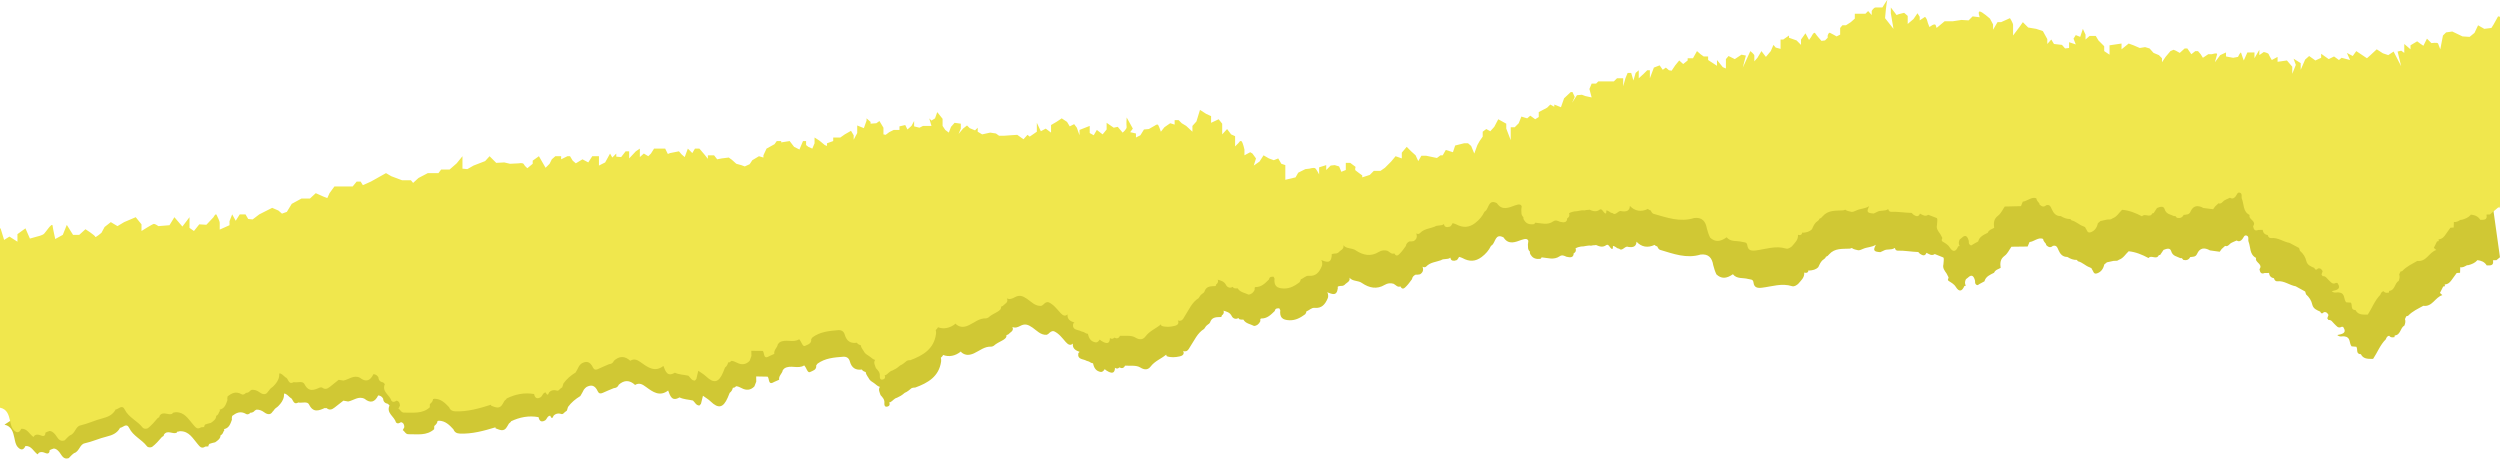 <svg width="272" height="50" viewBox="0 0 272 50" fill="none" xmlns="http://www.w3.org/2000/svg">
<path d="M272 28.013L269.5 10.136L204 18.136L132 20.636L70.3 28.38L22.337 31.872L0.487 46.204C1.279 46.373 1.431 47.03 1.568 47.655C1.646 48.013 1.688 48.373 1.937 48.645C2.236 48.973 2.547 49.022 2.762 48.539C2.762 48.535 2.762 48.532 2.762 48.527C3.425 48.476 3.647 49.13 4.09 49.434C4.142 49.373 4.191 49.311 4.242 49.25C4.477 49.132 4.685 49.184 4.922 49.284C5.235 49.422 5.404 49.294 5.397 48.978C5.551 48.902 5.702 48.838 5.857 48.797C6.069 48.811 6.255 48.946 6.453 49.184C6.705 49.485 6.872 50.049 7.478 49.846C7.662 49.654 7.838 49.456 8.058 49.301C8.628 49.137 8.677 48.348 9.201 48.236C10.04 48.054 10.813 47.687 11.635 47.491C12.224 47.349 12.701 47.138 13.024 46.623C13.024 46.601 13.032 46.579 13.034 46.557C13.379 46.535 13.758 45.952 14.059 46.569C14.482 47.442 15.412 47.802 15.97 48.532C16.094 48.696 16.334 48.713 16.544 48.625C16.953 48.319 17.283 47.929 17.616 47.547C17.677 47.508 17.738 47.469 17.799 47.429C17.814 47.376 17.829 47.322 17.846 47.268C18.24 46.746 18.771 47.268 19.209 47.086C19.24 47.032 19.277 46.988 19.314 46.947C19.365 46.978 19.419 46.971 19.478 46.929C19.532 46.925 19.585 46.92 19.639 46.915C20.574 46.925 20.965 47.679 21.471 48.27C21.704 48.539 21.899 48.887 22.337 48.588C22.45 48.581 22.562 48.574 22.673 48.566C22.68 48.517 22.687 48.468 22.692 48.417C22.748 48.378 22.768 48.339 22.758 48.302C22.974 48.236 23.184 48.157 23.407 48.123C23.693 47.922 23.991 47.731 23.994 47.366C24.167 47.29 24.253 47.14 24.312 46.966L24.304 46.959C24.412 46.878 24.427 46.787 24.373 46.689C24.935 46.577 25.072 46.104 25.236 45.655C25.207 45.518 25.231 45.383 25.261 45.251C25.696 44.93 26.144 44.668 26.787 45.045C26.944 45.138 27.127 45.04 27.272 44.886C27.299 44.891 27.323 44.896 27.35 44.901C27.433 44.881 27.511 44.852 27.585 44.805C27.688 44.687 27.793 44.614 27.898 44.57C28.189 44.555 28.468 44.648 28.754 44.864C29.114 45.133 29.454 45.141 29.652 44.795C29.711 44.744 29.767 44.68 29.821 44.594C29.936 44.406 30.149 44.33 30.29 44.17C30.574 43.879 30.814 43.563 30.887 43.146C30.892 43.038 30.902 42.931 30.909 42.823C31.159 42.808 31.36 43.085 31.575 43.261C31.917 43.357 31.856 44.124 32.453 43.791C32.849 43.876 33.439 43.631 33.62 44.001C34.08 44.942 34.684 44.68 35.352 44.384L35.34 44.406C35.403 44.403 35.464 44.401 35.528 44.398C35.834 44.656 36.113 44.572 36.394 44.347C36.712 44.09 37.037 43.842 37.36 43.592C37.534 43.621 37.708 43.653 37.881 43.683C38.473 43.57 38.999 43.056 39.665 43.389C40.323 43.925 40.8 43.734 41.147 43.021C41.394 43.038 41.568 43.163 41.688 43.377C41.7 43.71 41.896 43.876 42.204 43.938C42.263 43.996 42.322 44.055 42.38 44.114C41.999 44.957 42.913 45.307 43.072 45.944C43.263 46.158 43.447 46.03 43.63 45.932C43.921 46.001 43.985 46.221 43.99 46.479C43.934 46.587 43.877 46.692 43.819 46.8C44.044 46.922 44.11 47.248 44.447 47.243C45.411 47.228 46.414 47.432 47.236 46.697C47.241 46.582 47.243 46.464 47.248 46.349C47.42 46.204 47.581 46.052 47.603 45.81C47.652 45.797 47.699 45.785 47.745 45.773C48.454 45.783 48.9 46.241 49.335 46.714C49.455 47.032 49.692 47.157 50.025 47.172C51.368 47.231 52.635 46.876 53.9 46.493C53.902 46.493 53.907 46.493 53.91 46.491C53.91 46.528 53.907 46.564 53.91 46.599C54.36 46.76 54.825 47.042 55.167 46.425C55.236 46.312 55.304 46.197 55.37 46.084C55.444 46.018 55.519 45.952 55.593 45.886C55.59 45.871 55.583 45.859 55.581 45.846C56.535 45.386 57.533 45.19 58.594 45.386C58.682 45.812 58.898 45.981 59.314 45.736C59.517 45.589 59.544 45.254 59.859 45.227C59.986 45.53 60.111 45.577 60.233 45.224C60.498 44.959 60.806 44.947 61.139 45.057C61.178 45.045 61.219 45.035 61.258 45.023C61.334 44.957 61.41 44.891 61.479 44.82C61.54 44.778 61.601 44.736 61.662 44.692C61.677 44.638 61.696 44.587 61.721 44.535C61.743 44.499 61.75 44.464 61.745 44.433C61.758 44.403 61.77 44.374 61.78 44.342C61.787 44.32 61.794 44.298 61.802 44.273C62.159 43.781 62.621 43.406 63.14 43.09C63.211 42.967 63.282 42.845 63.353 42.72C63.406 42.612 63.458 42.502 63.521 42.399C63.614 42.269 63.717 42.171 63.825 42.097C64.275 41.874 64.701 41.838 65.041 42.583C65.138 42.798 65.314 42.864 65.557 42.752C65.958 42.565 66.369 42.404 66.775 42.232C67.02 42.215 67.21 42.119 67.313 41.882L67.306 41.872C67.905 41.33 68.502 41.328 69.097 41.882C69.566 41.597 69.916 41.828 70.3 42.11C71.022 42.636 71.768 43.195 72.695 42.487C72.915 43.073 73.099 43.724 73.93 43.237C74.393 43.46 74.907 43.465 75.393 43.577C75.618 43.771 75.726 44.119 76.1 44.119C76.154 44.06 76.21 43.999 76.264 43.94C76.338 43.646 76.411 43.352 76.482 43.058C76.766 43.264 77.076 43.443 77.326 43.685C78.16 44.491 78.686 44.381 79.175 43.264C79.246 43.09 79.317 42.916 79.391 42.742C79.579 42.605 79.684 42.413 79.736 42.191C79.787 42.191 79.838 42.183 79.887 42.173C79.958 42.134 80.022 42.085 80.081 42.029C80.081 42.026 80.085 42.021 80.085 42.019C80.298 42.036 80.489 42.119 80.687 42.227C81.181 42.494 81.666 42.475 82.079 42.039C82.145 41.865 82.211 41.691 82.28 41.517C82.28 41.33 82.275 41.144 82.272 40.958C82.688 40.963 83.104 40.973 83.52 40.98C83.738 41.205 83.532 41.992 84.259 41.541C84.43 41.465 84.599 41.392 84.77 41.316C84.694 40.887 85.115 40.647 85.169 40.267C85.228 40.206 85.286 40.144 85.343 40.083C86.006 39.649 86.825 40.191 87.495 39.755C87.5 39.752 87.635 39.924 87.684 40.024C87.789 40.237 87.924 40.586 88.134 40.478C88.403 40.34 88.868 40.257 88.802 39.762C88.848 39.699 88.895 39.632 88.941 39.569C89.775 38.961 90.751 38.89 91.73 38.814C92.117 38.785 92.364 38.961 92.462 39.319C92.662 40.061 93.129 40.294 93.773 40.206C93.8 40.245 93.826 40.282 93.856 40.316C93.922 40.37 93.995 40.414 94.076 40.441C94.115 40.453 94.154 40.465 94.191 40.48C94.201 40.563 94.218 40.644 94.257 40.723C94.33 40.862 94.409 40.997 94.499 41.122C94.585 41.299 94.717 41.446 94.91 41.556C94.957 41.59 95.003 41.624 95.055 41.654C95.282 41.796 95.453 42.029 95.73 42.093C95.529 42.391 95.708 42.69 95.806 42.989C96.023 43.232 96.256 43.462 96.222 43.837C96.202 44.05 96.234 44.305 96.532 44.239C96.806 44.18 96.835 43.987 96.752 43.776C96.796 43.773 96.84 43.766 96.884 43.751C97.132 43.612 97.293 43.347 97.587 43.276C97.726 43.2 97.868 43.129 98.01 43.058C98.159 42.97 98.296 42.857 98.428 42.742C98.712 42.634 98.952 42.416 99.199 42.22C99.314 42.183 99.438 42.161 99.578 42.166C100.96 41.661 102.161 40.975 102.394 39.326C102.403 39.184 102.406 39.044 102.364 38.919C102.46 38.848 102.54 38.762 102.597 38.652C102.604 38.642 102.609 38.63 102.614 38.62C103.245 38.865 103.932 38.736 104.541 38.245C104.568 38.292 104.598 38.334 104.639 38.37C105.07 38.694 105.491 38.657 105.973 38.441C106.584 38.164 107.117 37.672 107.851 37.716C107.944 37.706 108.03 37.677 108.111 37.628C108.392 37.368 108.737 37.219 109.065 37.035C109.309 36.898 109.542 36.736 109.498 36.466C109.566 36.447 109.632 36.42 109.696 36.386C109.904 36.143 110.351 36.023 110.151 35.572C110.449 35.721 110.748 35.594 110.997 35.462C111.518 35.18 111.858 35.312 112.34 35.643C112.793 35.957 113.214 36.464 113.867 36.427C113.948 36.398 114.021 36.361 114.085 36.305C114.251 36.143 114.415 35.974 114.681 36.042C115.232 36.295 115.574 36.782 115.958 37.216C116.235 37.53 116.48 37.618 116.731 37.38C116.658 37.9 117.013 38.13 117.473 38.289C117.416 38.324 117.363 38.365 117.324 38.424C117.196 39.145 117.852 39.034 118.202 39.248C118.302 39.275 118.397 39.304 118.49 39.341C118.622 39.434 118.759 39.512 118.923 39.525C119.019 40.005 119.224 40.394 119.797 40.473C119.995 40.453 120.095 40.311 120.191 40.166C120.315 40.279 120.457 40.367 120.614 40.446C121.064 40.666 121.287 40.534 121.309 40.039C121.304 40.032 121.296 40.024 121.291 40.017C121.294 40.017 121.299 40.015 121.301 40.012C121.468 40.127 121.629 40.132 121.786 39.98C121.786 39.975 121.786 39.973 121.786 39.968C122.057 40.117 122.268 40.066 122.405 39.782C122.972 39.819 123.63 39.711 124.056 39.978C124.577 40.304 124.929 40.218 125.191 39.875C125.643 39.282 126.324 39.042 126.864 38.598C126.867 38.591 126.869 38.584 126.874 38.579C126.894 38.635 126.913 38.691 126.938 38.755C127.402 38.917 127.872 38.88 128.342 38.777C128.709 38.696 128.882 38.513 128.728 38.174C128.767 38.196 128.811 38.211 128.855 38.223C128.944 38.231 129.029 38.221 129.112 38.191C129.306 38.084 129.377 37.888 129.492 37.716C129.949 37.037 130.265 36.239 131.008 35.785C131.065 35.719 131.113 35.65 131.155 35.572C131.216 35.459 131.334 35.376 131.444 35.288C131.52 35.251 131.581 35.2 131.622 35.124C131.666 35.07 131.698 35.008 131.71 34.935C131.96 34.455 132.417 34.516 132.86 34.489C132.921 34.428 132.946 34.366 132.938 34.305C132.968 34.288 132.997 34.268 133.026 34.246C133.151 34.109 133.185 33.962 133.112 33.8C133.464 33.906 133.812 33.979 134.02 34.401C134.135 34.636 134.44 34.788 134.732 34.604C134.776 34.651 134.82 34.697 134.864 34.744C134.998 34.776 135.138 34.781 135.277 34.776C135.28 34.776 135.282 34.776 135.284 34.776C135.519 35.207 136.043 35.254 136.442 35.464C136.767 35.442 136.965 35.249 137.109 34.979C137.131 34.896 137.136 34.815 137.117 34.741C137.127 34.729 137.136 34.719 137.146 34.707C137.158 34.687 137.173 34.67 137.188 34.651C137.853 34.683 138.269 34.249 138.695 33.835C138.753 33.519 138.978 33.548 139.189 33.546C139.189 33.55 139.191 33.555 139.194 33.56C139.225 33.629 139.26 33.69 139.294 33.751C139.211 34.523 139.507 34.82 140.299 34.844C140.97 34.866 141.493 34.565 142.002 34.193C142.063 34.114 142.107 34.028 142.132 33.933C142.134 33.908 142.139 33.889 142.144 33.867C142.455 33.776 142.687 33.453 143.037 33.492C143.805 33.575 144.17 33.105 144.441 32.494C144.48 32.411 144.502 32.323 144.505 32.23C144.505 32.093 144.495 31.96 144.424 31.838C144.409 31.818 144.39 31.806 144.375 31.791C144.375 31.791 144.375 31.791 144.377 31.791C144.874 31.953 145.439 32.316 145.557 31.343C145.549 31.299 145.542 31.257 145.535 31.213C145.569 31.188 145.603 31.166 145.635 31.142C145.772 31.115 145.911 31.1 146.058 31.1C146.144 31.081 146.222 31.044 146.29 30.995C146.489 30.745 146.934 30.652 146.829 30.213C147.164 30.642 147.78 30.492 148.177 30.791C148.972 31.33 149.791 31.514 150.674 30.985C150.968 30.808 151.291 30.774 151.623 30.875C151.863 31 152.059 31.299 152.362 31.161C152.604 31.617 152.842 31.308 153.03 31.12C153.253 30.897 153.426 30.627 153.622 30.377C153.669 30.105 153.83 29.975 154.023 29.88C154.177 29.899 154.339 29.88 154.5 29.843C154.826 29.642 154.902 29.36 154.769 29.012C154.906 29.103 155.07 29.101 155.168 29C155.611 28.532 156.227 28.512 156.773 28.314C157.074 28.093 157.507 28.282 157.798 28.032C157.83 28.29 157.991 28.395 158.27 28.366C158.285 28.356 158.297 28.346 158.312 28.338C158.551 28.358 158.637 28.13 158.747 27.949C158.882 27.986 159.016 28.017 159.136 28.086C159.85 28.478 160.513 28.478 161.201 27.964C161.644 27.633 161.976 27.248 162.214 26.763C162.219 26.753 162.219 26.743 162.223 26.733C162.255 26.738 162.289 26.721 162.324 26.677C162.727 26.361 162.666 25.329 163.606 25.842C163.606 25.844 163.601 25.846 163.598 25.849C164.141 26.684 164.902 26.327 165.536 26.101C165.991 25.94 166.206 25.969 166.284 26.214C166.231 26.471 166.223 26.731 166.253 26.998C166.275 27.152 166.341 27.285 166.463 27.383C166.46 27.385 166.456 27.39 166.453 27.393C166.434 27.53 166.48 27.645 166.561 27.75C166.803 28.145 167.177 28.204 167.591 28.162C167.662 28.125 167.706 28.069 167.725 27.998C168.386 28.054 169.056 28.321 169.69 27.883C169.954 27.699 170.191 27.826 170.428 27.934C170.854 28.037 171.214 28.044 171.214 27.559C171.221 27.559 171.231 27.559 171.238 27.557C171.309 27.51 171.37 27.451 171.417 27.38C171.451 27.302 171.463 27.219 171.453 27.133C171.449 27.096 171.431 27.059 171.414 27.025C171.6 26.912 171.801 26.858 172.009 26.822C172.371 26.841 172.735 26.665 173.097 26.731C173.178 26.724 173.256 26.712 173.335 26.687C173.44 26.689 173.545 26.677 173.65 26.658C174.005 26.805 174.36 26.961 174.763 26.667C174.876 26.584 174.993 26.653 175.064 26.753C175.492 27.361 175.478 27.025 175.492 26.753C175.686 26.782 175.823 26.917 175.979 27.01C176.043 27.037 176.109 27.055 176.177 27.064C176.503 27.395 176.811 26.699 177.136 26.861C177.645 26.942 178.032 26.861 178.051 26.295C178.587 26.876 179.279 26.998 180.016 26.645C180.038 26.667 180.06 26.689 180.084 26.712C180.157 26.758 180.236 26.792 180.319 26.817C180.321 26.831 180.324 26.846 180.329 26.861C180.397 26.998 180.48 27.145 180.625 27.187C182.063 27.613 183.489 28.167 185.033 27.694C185.897 27.599 186.278 28.071 186.4 28.853C186.489 29.196 186.591 29.534 186.748 29.855C187.279 30.345 187.822 30.34 188.541 29.836C188.967 30.38 189.649 30.191 190.205 30.353C190.461 30.426 190.735 30.35 190.782 30.745C190.848 31.296 191.215 31.362 191.704 31.303C192.788 31.174 193.857 30.782 194.972 31.134C195.21 31.208 195.435 31.051 195.628 30.899C195.934 30.529 196.347 30.215 196.301 29.657C196.558 29.728 196.734 29.672 196.77 29.395C196.792 29.409 196.817 29.419 196.839 29.436C197.208 29.412 197.563 29.346 197.835 29.059C197.984 28.753 198.094 28.429 198.41 28.223C198.515 28.155 198.627 28.062 198.652 27.944C198.72 27.915 198.786 27.88 198.85 27.839C198.913 27.785 198.972 27.726 199.024 27.657C199.635 26.981 200.46 27.091 201.242 27.052C201.323 27.04 201.399 27.018 201.475 26.983C201.475 26.983 201.477 26.983 201.48 26.983C201.675 27.14 201.932 27.167 202.174 27.231C202.365 27.238 202.527 27.148 202.695 27.079C203.136 26.876 203.657 26.91 204.073 26.638C204.075 26.64 204.078 26.643 204.083 26.645C204.083 26.645 204.083 26.645 204.085 26.648C203.765 27.256 203.87 27.388 204.582 27.434C204.704 27.375 204.824 27.317 204.946 27.265C205.308 27.05 205.778 27.241 206.13 26.986C206.145 26.991 206.157 26.993 206.172 26.998C206.196 27.165 206.319 27.273 206.468 27.27C207.221 27.251 207.962 27.398 208.711 27.42C208.716 27.427 208.718 27.432 208.723 27.439C208.775 27.498 208.828 27.554 208.885 27.606C209.164 27.792 209.433 27.919 209.604 27.505C209.888 27.645 210.159 27.878 210.502 27.64C210.8 27.76 211.099 27.878 211.397 27.998C211.463 28.013 211.475 28.089 211.485 28.169C211.485 28.231 211.485 28.292 211.478 28.356C211.473 28.49 211.461 28.628 211.444 28.762C211.333 29.172 211.581 29.458 211.788 29.757C211.855 29.902 211.925 30.041 212.001 30.171C211.999 30.247 211.982 30.321 211.93 30.385C211.945 30.434 211.957 30.48 211.967 30.532C212.261 30.733 212.586 30.882 212.787 31.208C213.149 31.796 213.467 31.713 213.724 31.117C213.775 31.11 213.829 31.1 213.88 31.085C213.75 30.848 213.772 30.613 213.895 30.377C213.963 30.326 214.029 30.272 214.098 30.218C214.546 29.782 214.744 30.056 214.873 30.497C214.912 30.632 214.851 30.796 214.954 30.914C215.059 31.036 215.186 31.076 215.311 30.929C215.509 30.821 215.708 30.715 215.908 30.608C216.052 30.069 216.525 29.895 216.955 29.676C217.087 29.358 217.408 29.292 217.667 29.147C217.608 28.64 217.603 28.194 218.105 27.829C218.423 27.599 218.602 27.18 218.844 26.844C219.431 26.836 220.018 26.829 220.605 26.822C220.674 26.66 220.745 26.496 220.813 26.334C221.307 26.288 221.767 25.78 222.281 25.989C222.295 26.057 222.318 26.128 222.347 26.197C222.413 26.312 222.499 26.415 222.584 26.513C222.618 26.555 222.631 26.604 222.616 26.655C222.836 26.868 223.066 27.008 223.35 26.753C223.744 26.645 223.834 26.91 223.957 27.199C224.135 27.613 224.399 27.961 224.923 27.954L224.95 27.968C225.268 28.169 225.598 28.29 225.95 28.277C225.994 28.326 226.043 28.378 226.092 28.429C226.569 28.54 226.899 28.929 227.352 29.083C227.418 29.115 227.484 29.147 227.55 29.177C227.565 29.211 227.58 29.243 227.594 29.277C227.753 29.461 227.763 29.865 228.132 29.75C228.595 29.608 228.844 29.24 228.945 28.775C229.04 28.696 229.135 28.618 229.231 28.54C229.478 28.488 229.727 28.434 229.975 28.38C230.168 28.373 230.373 28.417 230.537 28.265C231.019 28.103 231.251 27.655 231.599 27.336C232.374 27.417 233.079 27.709 233.757 28.076C234.053 27.694 234.623 28.312 234.874 27.768C234.926 27.76 234.977 27.75 235.029 27.731C235.151 27.549 235.271 27.371 235.393 27.189C235.704 27.072 236.105 26.91 236.225 27.326C236.386 27.875 236.844 27.892 237.216 28.084C237.269 28.091 237.326 28.091 237.38 28.084C237.438 28.15 237.495 28.214 237.553 28.28C237.869 28.348 238.133 28.287 238.29 27.971C238.571 27.924 238.877 27.991 239.041 27.621C239.339 26.947 239.85 26.905 240.442 27.243C240.797 27.292 241.149 27.341 241.504 27.39C241.575 27.292 241.644 27.194 241.714 27.096C241.839 26.981 241.966 26.868 242.091 26.753C242.426 26.89 242.568 26.491 242.823 26.4C242.876 26.373 242.93 26.349 242.984 26.322C243.106 26.27 243.229 26.216 243.351 26.165C243.605 26.327 243.789 26.229 243.965 26.02C244.105 25.856 244.166 25.501 244.474 25.648C244.721 25.766 244.56 26.091 244.643 26.297C244.885 26.898 244.728 27.692 245.465 28.062C245.286 28.561 246.257 28.713 245.832 29.287C245.888 29.608 245.986 29.87 246.397 29.701C246.556 29.701 246.712 29.701 246.869 29.698C246.906 30.022 247.082 30.215 247.405 30.269C247.463 30.463 247.551 30.622 247.794 30.6C248.525 30.529 249.095 31.032 249.773 31.149C250.115 31.338 250.46 31.529 250.803 31.718C250.834 31.82 250.864 31.921 250.896 32.024C251.24 32.33 251.483 32.698 251.58 33.154C251.693 33.602 252.075 33.742 252.437 33.903C252.535 34.146 252.672 34.144 252.838 33.965C253.097 33.911 253.234 34.063 253.339 34.266C253.295 34.389 253.254 34.511 253.21 34.633C253.251 34.695 253.295 34.756 253.337 34.817C253.667 34.773 253.772 35.057 253.966 35.227C254.188 35.423 254.372 35.788 254.778 35.552C254.829 35.565 254.883 35.57 254.934 35.567C255.394 36.263 254.81 36.346 254.298 36.452C254.607 36.743 254.893 36.52 255.137 36.616C255.773 36.704 255.57 37.358 255.854 37.684C256.025 37.699 256.197 37.711 256.368 37.726C256.559 37.981 256.28 38.525 256.865 38.539C257.109 39.029 257.562 39.044 258.019 39.049C258.078 39.039 258.137 39.037 258.195 39.044C258.667 38.343 258.959 37.523 259.575 36.917C259.651 36.738 259.712 36.545 259.959 36.538C260.101 36.753 260.311 36.704 260.514 36.684C260.527 36.623 260.539 36.559 260.549 36.498C261.207 36.442 261.131 35.665 261.601 35.42C261.686 35.19 261.75 34.959 261.662 34.714C261.708 34.614 261.752 34.514 261.799 34.413C261.865 34.396 261.931 34.376 261.999 34.359C262.464 33.862 263.078 33.595 263.656 33.271C264.641 33.413 264.945 32.333 265.728 32.11C265.64 32.031 265.551 31.953 265.466 31.872C265.583 31.639 265.701 31.409 265.818 31.176C265.882 31.164 265.948 31.151 266.011 31.139C266.002 31.076 265.992 31.012 265.984 30.948C266.378 30.933 266.601 30.671 266.799 30.377C266.963 30.152 267.124 29.926 267.288 29.701C267.411 29.694 267.533 29.686 267.655 29.679C267.663 29.476 267.67 29.272 267.675 29.069C267.951 29.14 268.174 28.98 268.404 28.858C268.455 28.858 268.507 28.858 268.558 28.848C268.925 28.75 269.27 28.615 269.529 28.321C269.529 28.314 269.529 28.309 269.529 28.302C269.935 28.351 270.31 28.471 270.552 28.875C270.936 28.88 271.361 28.939 271.232 28.317C271.359 28.314 271.486 28.312 271.613 28.307C271.741 28.201 271.868 28.096 271.995 27.988L272 28.013Z" fill="#D0C834"/>
<path d="M272 1.823V22.345C271.993 22.423 271.985 22.504 271.978 22.585C271.919 22.58 271.861 22.575 271.804 22.568C271.506 22.823 271.207 23.078 270.909 23.332L270.527 23.347C270.664 23.967 270.236 23.913 269.852 23.913C269.605 23.511 269.231 23.396 268.822 23.35V23.372C268.565 23.668 268.223 23.808 267.858 23.908C267.807 23.918 267.756 23.921 267.704 23.921C267.477 24.046 267.257 24.21 266.98 24.141C266.975 24.344 266.97 24.548 266.965 24.751C266.843 24.761 266.721 24.768 266.601 24.778C266.439 25.004 266.28 25.232 266.119 25.459C266.021 25.606 265.918 25.748 265.789 25.854C265.659 25.959 265.507 26.03 265.312 26.04C265.322 26.104 265.331 26.168 265.341 26.229C265.275 26.244 265.211 26.256 265.148 26.268C265.033 26.501 264.918 26.733 264.803 26.966C264.891 27.045 264.979 27.123 265.067 27.202C264.287 27.432 263.998 28.517 263.01 28.385C262.437 28.718 261.823 28.99 261.366 29.493C261.3 29.512 261.234 29.532 261.168 29.552C261.124 29.652 261.077 29.752 261.033 29.853C261.124 30.096 261.062 30.328 260.982 30.559C260.517 30.808 260.6 31.583 259.942 31.649C259.932 31.71 259.92 31.774 259.91 31.835C259.707 31.857 259.497 31.909 259.352 31.696C259.108 31.708 259.049 31.901 258.973 32.083C258.364 32.695 258.083 33.519 257.618 34.224C257.559 34.219 257.501 34.222 257.442 34.232C257.214 34.232 256.984 34.229 256.784 34.168C256.581 34.104 256.405 33.982 256.28 33.737C255.698 33.727 255.969 33.181 255.776 32.928L255.262 32.891C254.974 32.568 255.169 31.914 254.533 31.833C254.286 31.742 254.002 31.968 253.692 31.678C254.201 31.566 254.785 31.477 254.315 30.787C254.264 30.789 254.21 30.784 254.159 30.774C253.758 31.012 253.567 30.649 253.344 30.456C253.149 30.287 253.039 30.007 252.711 30.054C252.667 29.992 252.623 29.934 252.581 29.872C252.623 29.75 252.664 29.625 252.703 29.503C252.596 29.302 252.459 29.15 252.199 29.208C252.124 29.292 252.053 29.338 251.989 29.338C251.918 29.338 251.852 29.279 251.798 29.15C251.434 28.995 251.05 28.86 250.932 28.412C250.829 27.956 250.585 27.591 250.235 27.29C250.203 27.187 250.171 27.086 250.14 26.983C249.795 26.8 249.45 26.613 249.105 26.427C248.425 26.317 247.847 25.822 247.118 25.903H247.069C246.864 25.903 246.783 25.753 246.725 25.575C246.402 25.523 246.223 25.332 246.181 25.009C246.025 25.011 245.866 25.013 245.709 25.016H245.707C245.298 25.19 245.198 24.928 245.139 24.609C245.526 24.077 244.738 23.916 244.738 23.506C244.738 23.47 244.743 23.43 244.758 23.389C244.016 23.026 244.166 22.232 243.916 21.634C243.831 21.428 243.99 21.103 243.74 20.985C243.429 20.84 243.373 21.198 243.236 21.365C243.121 21.504 243.001 21.593 242.862 21.593C242.788 21.593 242.71 21.568 242.622 21.514C242.5 21.568 242.38 21.625 242.258 21.678C242.204 21.705 242.15 21.732 242.096 21.759C241.844 21.855 241.707 22.254 241.37 22.119C241.247 22.237 241.122 22.352 240.998 22.467C240.929 22.568 240.858 22.666 240.79 22.764C240.435 22.72 240.08 22.676 239.728 22.629C239.131 22.298 238.62 22.345 238.329 23.024C238.17 23.394 237.864 23.332 237.583 23.381C237.428 23.698 237.167 23.764 236.851 23.698L236.675 23.506C236.621 23.514 236.567 23.514 236.511 23.506C236.137 23.318 235.679 23.308 235.513 22.762C235.386 22.347 234.987 22.512 234.679 22.634C234.559 22.815 234.439 22.997 234.322 23.178C234.27 23.198 234.221 23.21 234.168 23.217C233.923 23.764 233.343 23.151 233.052 23.538C232.712 23.357 232.365 23.195 232.005 23.07C231.645 22.945 231.274 22.857 230.887 22.823H230.885C230.713 22.985 230.571 23.176 230.412 23.35C230.253 23.524 230.075 23.678 229.835 23.761C229.674 23.918 229.468 23.874 229.272 23.884C229.025 23.94 228.778 23.997 228.531 24.05C228.436 24.131 228.34 24.21 228.247 24.291C228.15 24.759 227.905 25.128 227.445 25.276C227.076 25.393 227.063 24.991 226.902 24.808C226.885 24.773 226.87 24.741 226.855 24.707C226.789 24.678 226.723 24.648 226.655 24.616C226.202 24.465 225.867 24.082 225.388 23.977C225.336 23.925 225.29 23.874 225.243 23.825C225.224 23.825 225.204 23.827 225.185 23.827C224.854 23.827 224.544 23.712 224.24 23.526L224.213 23.514C223.69 23.528 223.421 23.183 223.237 22.771C223.11 22.482 223.017 22.22 222.626 22.33C222.344 22.587 222.112 22.45 221.889 22.239C221.904 22.188 221.889 22.139 221.858 22.097C221.77 21.999 221.684 21.899 221.615 21.784C221.586 21.715 221.564 21.644 221.547 21.576C221.464 21.544 221.381 21.529 221.3 21.529C220.881 21.529 220.497 21.894 220.082 21.938C220.016 22.102 219.947 22.267 219.879 22.428C219.291 22.443 218.704 22.458 218.117 22.472C217.88 22.811 217.706 23.232 217.391 23.465C216.892 23.835 216.904 24.283 216.967 24.788C216.708 24.937 216.39 25.009 216.263 25.327C216.048 25.44 215.825 25.538 215.637 25.68C215.448 25.82 215.294 25.998 215.226 26.27C215.03 26.378 214.832 26.488 214.634 26.599C214.511 26.746 214.384 26.707 214.276 26.587C214.174 26.469 214.232 26.305 214.193 26.17C214.059 25.729 213.856 25.457 213.413 25.9C213.347 25.954 213.281 26.006 213.212 26.06C213.095 26.295 213.075 26.53 213.207 26.768C213.156 26.782 213.105 26.795 213.053 26.802C212.801 27.4 212.483 27.486 212.116 26.903C211.913 26.579 211.585 26.432 211.289 26.236C211.28 26.187 211.267 26.138 211.253 26.089C211.304 26.025 211.319 25.952 211.321 25.876C211.243 25.746 211.17 25.609 211.101 25.464C210.891 25.168 210.639 24.886 210.746 24.474C210.761 24.34 210.773 24.205 210.776 24.067C210.783 24.006 210.783 23.945 210.781 23.884C210.768 23.803 210.756 23.727 210.69 23.712C210.389 23.597 210.091 23.482 209.79 23.367C209.45 23.607 209.178 23.379 208.892 23.242C208.809 23.445 208.701 23.521 208.579 23.521C208.457 23.521 208.315 23.443 208.173 23.35C208.114 23.298 208.06 23.244 208.009 23.185C208.004 23.18 207.999 23.173 207.997 23.166C207.246 23.151 206.504 23.014 205.751 23.043C205.602 23.048 205.477 22.943 205.453 22.776C205.438 22.771 205.423 22.766 205.411 22.762C205.061 23.019 204.589 22.835 204.229 23.055C204.107 23.107 203.987 23.171 203.867 23.23C203.153 23.19 203.048 23.058 203.361 22.448C203.361 22.448 203.354 22.441 203.351 22.436C202.938 22.715 202.417 22.686 201.979 22.894C201.81 22.965 201.651 23.058 201.46 23.053C201.218 22.994 200.961 22.967 200.763 22.815H200.758C200.685 22.852 200.609 22.877 200.528 22.889C199.745 22.936 198.921 22.835 198.317 23.519C198.265 23.587 198.209 23.646 198.143 23.702C198.082 23.744 198.016 23.778 197.947 23.808C197.925 23.925 197.813 24.021 197.71 24.09C197.397 24.3 197.289 24.624 197.145 24.933C196.876 25.222 196.523 25.293 196.154 25.322C196.132 25.305 196.108 25.295 196.083 25.28C196.051 25.557 195.875 25.616 195.618 25.548C195.672 26.106 195.264 26.425 194.96 26.8C194.769 26.954 194.544 27.113 194.307 27.04C193.189 26.702 192.122 27.108 191.041 27.248C190.552 27.312 190.185 27.251 190.112 26.702C190.06 26.305 189.786 26.386 189.529 26.314C188.972 26.16 188.292 26.356 187.859 25.817C187.144 26.332 186.601 26.344 186.065 25.859C185.906 25.54 185.799 25.204 185.706 24.861C185.574 24.082 185.187 23.614 184.326 23.72C182.787 24.21 181.354 23.671 179.91 23.264C179.766 23.222 179.683 23.075 179.612 22.94C179.607 22.926 179.605 22.911 179.6 22.896C179.517 22.874 179.438 22.84 179.365 22.793C179.34 22.774 179.318 22.752 179.296 22.73C178.562 23.092 177.87 22.977 177.33 22.401C177.315 22.967 176.931 23.053 176.419 22.977C176.094 22.82 175.793 23.521 175.465 23.193C175.397 23.185 175.331 23.168 175.267 23.141C175.108 23.048 174.969 22.916 174.776 22.889C174.763 23.161 174.78 23.497 174.347 22.894C174.274 22.793 174.157 22.727 174.044 22.811C173.645 23.112 173.288 22.96 172.931 22.815C172.828 22.837 172.723 22.85 172.615 22.847C172.54 22.872 172.461 22.886 172.381 22.894C172.019 22.832 171.656 23.014 171.294 22.999C171.086 23.038 170.886 23.095 170.702 23.21C170.72 23.244 170.737 23.279 170.742 23.315C170.751 23.404 170.742 23.484 170.707 23.565C170.663 23.639 170.602 23.698 170.531 23.744C170.524 23.747 170.516 23.747 170.507 23.747C170.512 24.232 170.154 24.227 169.726 24.131C169.487 24.026 169.249 23.901 168.988 24.087C168.359 24.533 167.686 24.273 167.023 24.227C167.004 24.298 166.96 24.354 166.891 24.393C166.475 24.44 166.101 24.384 165.856 23.994C165.773 23.889 165.727 23.771 165.744 23.636C165.746 23.631 165.749 23.629 165.753 23.627C165.629 23.529 165.563 23.396 165.538 23.242C165.506 22.977 165.511 22.715 165.563 22.458C165.479 22.213 165.267 22.186 164.812 22.355C164.183 22.585 163.425 22.95 162.874 22.122C162.874 22.119 162.879 22.119 162.881 22.115C161.935 21.615 162.008 22.646 161.609 22.967C161.575 23.011 161.543 23.029 161.509 23.024C161.509 23.034 161.504 23.043 161.502 23.053C161.267 23.538 160.939 23.928 160.501 24.264C159.821 24.788 159.156 24.793 158.437 24.411C158.314 24.344 158.18 24.315 158.045 24.281C157.935 24.465 157.854 24.692 157.615 24.675C157.6 24.685 157.59 24.695 157.573 24.705C157.297 24.739 157.133 24.634 157.098 24.376C156.812 24.629 156.374 24.445 156.078 24.67C155.533 24.874 154.916 24.901 154.481 25.374C154.383 25.477 154.219 25.479 154.082 25.391C154.219 25.739 154.146 26.018 153.823 26.224C153.661 26.263 153.5 26.283 153.346 26.265C153.155 26.363 152.993 26.496 152.952 26.768C152.759 27.02 152.587 27.292 152.37 27.518C152.181 27.709 151.949 28.017 151.702 27.567C151.401 27.706 151.2 27.412 150.961 27.287C150.628 27.192 150.305 27.231 150.014 27.41C149.138 27.949 148.316 27.775 147.514 27.246C147.112 26.949 146.496 27.106 146.158 26.682C146.266 27.121 145.823 27.219 145.628 27.469C145.559 27.52 145.481 27.557 145.395 27.576C145.248 27.579 145.109 27.596 144.974 27.623C144.94 27.648 144.906 27.672 144.872 27.697C144.881 27.738 144.889 27.782 144.896 27.824C144.791 28.799 144.223 28.444 143.724 28.287C143.741 28.304 143.759 28.317 143.773 28.334C143.847 28.456 143.859 28.588 143.859 28.726C143.859 28.819 143.837 28.907 143.8 28.99C143.536 29.605 143.174 30.081 142.406 30.005C142.056 29.971 141.828 30.296 141.518 30.39C141.518 30.414 141.51 30.434 141.508 30.456C141.483 30.554 141.442 30.639 141.381 30.718C140.877 31.095 140.356 31.404 139.685 31.389C138.893 31.372 138.592 31.081 138.668 30.306C138.631 30.247 138.597 30.184 138.565 30.117C138.563 30.113 138.56 30.108 138.56 30.103C138.35 30.108 138.122 30.083 138.068 30.399C137.645 30.818 137.234 31.257 136.571 31.232C136.557 31.25 136.542 31.267 136.53 31.289C136.52 31.299 136.51 31.311 136.5 31.321C136.52 31.397 136.517 31.477 136.495 31.561C136.356 31.833 136.158 32.029 135.835 32.053C135.431 31.85 134.91 31.808 134.668 31.379H134.661C134.521 31.387 134.384 31.382 134.247 31.352L134.115 31.213C133.824 31.401 133.518 31.252 133.401 31.019C133.188 30.6 132.841 30.532 132.486 30.429C132.562 30.59 132.527 30.74 132.405 30.877C132.378 30.899 132.349 30.919 132.32 30.938C132.327 31 132.302 31.061 132.244 31.122C131.801 31.154 131.343 31.098 131.099 31.58C131.089 31.654 131.057 31.715 131.013 31.771C130.972 31.845 130.913 31.899 130.837 31.936C130.727 32.024 130.61 32.11 130.551 32.222C130.509 32.301 130.46 32.369 130.406 32.438C129.668 32.899 129.362 33.7 128.912 34.384C128.799 34.558 128.731 34.754 128.537 34.864C128.454 34.893 128.369 34.906 128.281 34.901C128.237 34.891 128.193 34.874 128.153 34.854C128.31 35.19 128.141 35.376 127.774 35.462C127.307 35.57 126.837 35.611 126.37 35.454C126.346 35.391 126.324 35.334 126.306 35.278C126.302 35.285 126.299 35.293 126.297 35.3C125.761 35.751 125.083 35.998 124.638 36.596C124.379 36.942 124.029 37.035 123.503 36.714C123.077 36.452 122.422 36.564 121.852 36.535C121.717 36.822 121.509 36.876 121.235 36.729V36.741C121.081 36.895 120.917 36.89 120.751 36.778C120.751 36.778 120.743 36.782 120.741 36.785C120.746 36.792 120.753 36.8 120.758 36.807C120.741 37.302 120.521 37.437 120.068 37.221C119.909 37.145 119.767 37.057 119.643 36.947C119.547 37.094 119.449 37.236 119.251 37.258C118.676 37.187 118.466 36.8 118.366 36.319C118.202 36.307 118.065 36.231 117.933 36.141C117.837 36.104 117.742 36.074 117.642 36.05C117.289 35.842 116.636 35.959 116.756 35.236C116.795 35.178 116.846 35.133 116.903 35.099C116.443 34.947 116.083 34.722 116.152 34.2C115.902 34.442 115.658 34.357 115.376 34.045C114.987 33.617 114.64 33.134 114.087 32.886C113.82 32.82 113.659 32.992 113.493 33.156C113.429 33.212 113.356 33.252 113.277 33.279C112.622 33.325 112.196 32.823 111.741 32.514C111.257 32.188 110.914 32.058 110.395 32.347C110.151 32.485 109.852 32.614 109.552 32.467C109.759 32.918 109.312 33.043 109.109 33.288C109.045 33.323 108.979 33.35 108.913 33.369C108.957 33.636 108.73 33.803 108.485 33.943C108.16 34.129 107.815 34.283 107.538 34.545C107.457 34.597 107.372 34.626 107.279 34.638C106.545 34.604 106.017 35.102 105.407 35.386C104.93 35.609 104.507 35.648 104.074 35.33C104.033 35.295 104.001 35.251 103.976 35.207C103.372 35.704 102.685 35.842 102.051 35.604C102.046 35.616 102.041 35.626 102.034 35.638C101.98 35.746 101.902 35.834 101.806 35.905C101.85 36.03 101.848 36.17 101.841 36.312C101.628 37.964 100.434 38.662 99.059 39.184C98.92 39.181 98.795 39.203 98.68 39.243C98.435 39.439 98.201 39.662 97.917 39.772C97.785 39.89 97.65 40.005 97.501 40.095C97.362 40.166 97.22 40.24 97.08 40.316C96.789 40.389 96.63 40.657 96.385 40.801C96.341 40.816 96.297 40.823 96.253 40.826C96.339 41.036 96.312 41.23 96.04 41.291C95.744 41.36 95.708 41.107 95.725 40.894C95.754 40.519 95.519 40.291 95.299 40.051C95.196 39.755 95.015 39.458 95.211 39.157C94.935 39.096 94.761 38.863 94.531 38.726C94.48 38.696 94.433 38.662 94.387 38.628C94.194 38.522 94.059 38.378 93.971 38.201C93.88 38.076 93.8 37.942 93.724 37.804C93.685 37.726 93.665 37.645 93.655 37.562C93.616 37.55 93.579 37.535 93.54 37.525C93.457 37.496 93.384 37.454 93.318 37.4C93.286 37.366 93.259 37.329 93.232 37.29C92.591 37.385 92.121 37.16 91.911 36.417C91.811 36.06 91.561 35.886 91.172 35.922C90.196 36.008 89.22 36.092 88.393 36.709C88.349 36.773 88.303 36.839 88.256 36.903C88.327 37.4 87.865 37.486 87.596 37.628C87.388 37.736 87.248 37.39 87.141 37.179C87.089 37.077 86.955 36.91 86.95 36.91C86.284 37.353 85.46 36.822 84.802 37.263C84.743 37.324 84.687 37.388 84.631 37.449C84.582 37.829 84.163 38.074 84.244 38.5C84.075 38.579 83.904 38.655 83.735 38.731C83.576 38.831 83.461 38.873 83.378 38.873C83.08 38.873 83.16 38.356 82.989 38.179C82.573 38.179 82.157 38.172 81.742 38.167V38.172C81.746 38.358 81.751 38.544 81.756 38.731C81.69 38.905 81.627 39.078 81.563 39.252C81.154 39.694 80.67 39.721 80.174 39.458C79.973 39.355 79.782 39.275 79.569 39.26C79.569 39.262 79.569 39.267 79.564 39.27C79.506 39.328 79.442 39.375 79.371 39.417C79.322 39.426 79.271 39.434 79.219 39.436C79.171 39.662 79.068 39.853 78.882 39.992C78.811 40.166 78.742 40.343 78.671 40.517C78.197 41.637 77.671 41.754 76.827 40.958C76.575 40.72 76.262 40.544 75.976 40.34H75.973C75.905 40.637 75.836 40.931 75.765 41.227C75.711 41.286 75.658 41.348 75.604 41.409C75.23 41.411 75.119 41.066 74.892 40.875C74.403 40.767 73.889 40.767 73.424 40.549C72.597 41.046 72.406 40.397 72.179 39.814C71.259 40.532 70.506 39.983 69.779 39.463C69.39 39.186 69.04 38.961 68.571 39.25C68.275 38.98 67.979 38.846 67.683 38.846C67.387 38.846 67.081 38.985 66.78 39.262L66.787 39.27C66.687 39.507 66.496 39.605 66.254 39.627C65.848 39.804 65.439 39.971 65.041 40.162C64.801 40.277 64.622 40.211 64.522 39.997C64.175 39.257 63.749 39.297 63.301 39.527C63.194 39.6 63.093 39.699 63 39.831C62.939 39.934 62.888 40.044 62.836 40.152C62.766 40.277 62.697 40.399 62.629 40.524C62.112 40.845 61.655 41.225 61.303 41.722C61.295 41.745 61.288 41.767 61.283 41.791C61.273 41.823 61.261 41.852 61.249 41.882C61.254 41.914 61.249 41.948 61.224 41.985C61.2 42.036 61.18 42.088 61.166 42.142C61.104 42.186 61.046 42.227 60.984 42.271C60.916 42.342 60.843 42.411 60.767 42.477C60.728 42.489 60.686 42.499 60.647 42.511C60.314 42.404 60.004 42.421 59.744 42.688C59.688 42.859 59.627 42.938 59.568 42.938C59.502 42.938 59.436 42.85 59.37 42.695C59.054 42.727 59.032 43.063 58.832 43.212C58.418 43.462 58.201 43.296 58.108 42.869C57.044 42.688 56.048 42.894 55.099 43.367C55.099 43.379 55.108 43.391 55.111 43.406C55.038 43.472 54.962 43.541 54.888 43.607C54.822 43.722 54.756 43.837 54.69 43.95C54.355 44.57 53.885 44.295 53.433 44.139C53.433 44.102 53.433 44.065 53.433 44.028C53.428 44.031 53.425 44.031 53.423 44.033C52.163 44.43 50.898 44.8 49.555 44.756C49.223 44.744 48.983 44.624 48.861 44.305C48.42 43.84 47.97 43.386 47.261 43.384C47.212 43.399 47.165 43.411 47.116 43.423C47.099 43.668 46.938 43.82 46.769 43.967C46.767 44.082 46.764 44.2 46.762 44.315C45.947 45.06 44.944 44.869 43.98 44.893C43.64 44.903 43.572 44.577 43.346 44.457C43.4 44.349 43.457 44.242 43.513 44.134C43.503 43.876 43.437 43.658 43.146 43.592C43.036 43.653 42.926 43.722 42.813 43.722C42.74 43.722 42.664 43.693 42.588 43.609C42.419 42.975 41.502 42.634 41.874 41.786C41.813 41.73 41.754 41.671 41.695 41.612C41.385 41.553 41.189 41.392 41.172 41.056C41.052 40.845 40.876 40.723 40.629 40.708C40.289 41.426 39.814 41.622 39.149 41.093C38.478 40.769 37.96 41.286 37.37 41.406C37.196 41.379 37.023 41.35 36.847 41.323C36.529 41.578 36.206 41.828 35.89 42.09C35.614 42.318 35.335 42.406 35.026 42.151C34.963 42.156 34.902 42.159 34.838 42.161L34.85 42.139C34.188 42.443 33.586 42.712 33.116 41.776C32.93 41.409 32.343 41.661 31.944 41.578C31.35 41.919 31.404 41.152 31.061 41.058C30.841 40.885 30.638 40.61 30.388 40.627C30.383 40.735 30.374 40.843 30.371 40.953C30.303 41.367 30.065 41.688 29.784 41.982C29.645 42.142 29.432 42.222 29.319 42.411C29.268 42.497 29.212 42.56 29.155 42.612C28.96 42.962 28.62 42.958 28.258 42.693C27.969 42.48 27.69 42.392 27.396 42.409C27.291 42.455 27.189 42.529 27.086 42.646C27.015 42.693 26.936 42.725 26.853 42.744C26.824 42.742 26.799 42.737 26.775 42.732C26.631 42.889 26.45 42.987 26.291 42.896C25.642 42.524 25.2 42.793 24.767 43.119C24.737 43.254 24.715 43.386 24.747 43.523C24.588 43.974 24.456 44.45 23.893 44.57C23.947 44.668 23.935 44.756 23.827 44.837L23.835 44.844C23.778 45.018 23.695 45.17 23.521 45.249C23.521 45.611 23.225 45.807 22.944 46.011C22.721 46.047 22.511 46.131 22.296 46.197C22.306 46.236 22.286 46.275 22.232 46.315C22.227 46.366 22.22 46.415 22.213 46.464C22.1 46.471 21.99 46.481 21.878 46.489C21.442 46.795 21.244 46.449 21.007 46.182C20.493 45.599 20.094 44.849 19.16 44.849C19.106 44.856 19.05 44.861 18.996 44.866C18.939 44.91 18.886 44.918 18.834 44.886C18.798 44.925 18.761 44.972 18.729 45.026C18.294 45.214 17.758 44.697 17.371 45.224C17.354 45.276 17.34 45.329 17.327 45.383C17.266 45.425 17.205 45.464 17.144 45.503C16.814 45.891 16.488 46.283 16.085 46.594C15.872 46.682 15.634 46.67 15.507 46.506C14.94 45.78 14.008 45.432 13.575 44.565C13.266 43.952 12.895 44.538 12.55 44.565C12.55 44.587 12.542 44.607 12.54 44.629C12.222 45.148 11.747 45.366 11.16 45.513C10.341 45.719 9.572 46.096 8.736 46.288C8.215 46.405 8.173 47.194 7.608 47.366C7.39 47.523 7.214 47.724 7.033 47.915C6.429 48.125 6.258 47.564 6.003 47.268C5.8 47.032 5.612 46.9 5.399 46.888C5.245 46.929 5.096 46.996 4.942 47.072C4.951 47.388 4.785 47.518 4.469 47.383C4.232 47.285 4.022 47.236 3.789 47.356C3.738 47.417 3.689 47.481 3.64 47.542C3.195 47.246 2.965 46.594 2.302 46.65C2.302 46.655 2.302 46.658 2.302 46.663C2.092 47.148 1.781 47.101 1.48 46.778C1.228 46.511 1.182 46.15 1.098 45.793C0.954 45.17 0.793 44.514 0 44.354V24.861L0.061 24.844L0.448 26.104L1.027 25.739L1.898 26.297V25.474L2.769 24.844L3.254 25.957L4.027 25.739C4.027 25.739 4.609 25.619 4.802 25.425C4.995 25.232 5.673 24.166 5.72 24.553C5.768 24.94 6.011 26.006 6.011 26.006L6.833 25.552L7.268 24.469L7.946 25.552H8.623L9.299 24.94C9.299 24.94 10.363 25.619 10.363 25.763C10.363 25.908 11.04 25.327 11.04 25.327L11.38 24.697L12.056 24.166L12.782 24.602L13.509 24.166L14.766 23.631L15.395 24.408V25.133C15.395 25.133 16.603 24.359 16.748 24.359C16.892 24.359 17.232 24.602 17.232 24.602L18.44 24.504L18.974 23.631L19.845 24.648L20.618 23.631V24.795L21.102 25.133L21.682 24.408L22.455 24.455L23.23 23.631C23.23 23.631 23.47 23.149 23.568 23.389C23.666 23.631 23.905 24.018 23.905 24.261V24.979L24.97 24.504V24.067L25.261 23.323L25.647 24.018L26.083 23.323H26.712L27.003 23.825L27.487 23.874L28.211 23.323L29.033 22.906L29.613 22.614L30.29 22.906L30.677 23.244L31.21 23.051L31.741 22.178L32.805 21.598H33.725L34.354 21.017L35.225 21.404L35.611 21.549L35.853 21.017L36.384 20.289H38.368L38.804 19.757H39.239L39.481 20.145L40.352 19.757L41.996 18.836L42.576 19.174L43.738 19.61H44.704L44.946 19.902L45.526 19.368L46.544 18.836H47.703L47.995 18.449H48.912L49.687 17.77L50.316 16.996V18.351L50.847 18.4L51.525 18.013L52.782 17.527L53.266 16.996L53.99 17.721L54.861 17.672L55.49 17.819L56.459 17.77C56.459 17.77 56.894 17.672 56.99 17.866C57.087 18.062 57.376 18.302 57.376 18.302L57.958 17.819V17.479L58.634 16.996L59.023 17.672L59.36 18.255L59.796 17.819L60.038 17.334L60.424 16.996H61.053V17.334L61.731 16.996H62.019L62.31 17.479L62.648 17.77L63.375 17.334L64.003 17.672L64.439 16.996H65.165V18.013L65.841 17.672L66.083 17.236L66.374 16.704L66.616 17.14L67.051 16.704V17.042L67.582 17.091L68.067 16.462H68.453V17.236L69.18 16.462L69.615 16.17V17.091L70.051 16.704L70.533 16.996L70.824 16.704L71.161 16.17H72.372L72.661 16.753L72.903 16.655L73.869 16.462L74.16 16.8L74.498 17.091L74.838 16.17L75.323 16.655L75.611 16.17H76.096L76.675 16.849L77.015 17.285V16.898H77.691L78.031 17.334L78.515 17.236L79.288 17.14L79.626 17.383L80.11 17.819L80.641 17.964L81.03 18.108L81.561 17.866L81.852 17.43L82.576 16.996L83.06 17.14V16.898L83.398 16.17L84.269 15.687L84.511 15.347H84.995V15.494L85.915 15.347L86.397 15.976L86.979 16.268L87.366 15.347H87.703V15.783L87.945 15.976L88.381 16.17L88.623 15.589V14.96L89.154 15.3L89.736 15.783L89.976 15.881V15.589L90.654 15.347V14.96H91.429L91.911 14.621L92.589 14.234L92.88 14.717V15.202L93.266 14.474V13.651L93.99 13.943L94.281 13.119V12.877L94.717 13.264V13.457L95.346 13.408L95.683 13.168L96.119 13.894V14.621L96.361 14.67L96.747 14.379L97.232 14.136H97.861V13.749L98.489 13.604L98.731 14.087L99.167 13.7L99.458 13.168V13.749L100.038 13.894L100.424 13.7H101.344L101.102 12.877L101.344 13.119L101.731 12.877L101.973 12.198L102.553 12.926V13.7L102.844 14.136L103.23 14.428L103.472 13.798L103.859 13.362L104.537 13.457V13.992L104.294 14.572L104.779 13.992L105.212 13.651L105.503 13.943L106.083 14.185L106.374 13.894V14.33L106.858 14.621L107.729 14.428L108.358 14.523L108.695 14.766H109.275L109.953 14.717L110.679 14.67L111.017 14.911L111.354 15.153L111.79 14.67L112.032 14.864L112.808 14.33V13.362L113.243 14.281L113.774 13.992L114.354 14.428V13.604L114.936 13.264L115.516 12.877L116.095 13.264L116.387 13.749L116.868 13.506L117.16 13.894L117.451 14.717V14.136L118.561 13.7V14.474L118.997 14.717L119.337 14.136L119.966 14.621L120.401 14.087V13.362L121.174 13.894L121.609 13.798L122.143 14.428C122.143 14.428 122.625 14.038 122.576 13.798C122.529 13.555 122.581 12.779 122.581 12.779L123.253 13.992L122.965 14.379L123.593 14.523V14.96L124.075 14.717L124.464 14.087L124.995 14.038L125.673 13.651C125.673 13.651 125.915 13.457 126.01 13.604C126.108 13.749 126.302 14.33 126.302 14.33L126.688 13.845L127.317 13.408L127.801 13.555V13.07H128.237L128.574 13.408L129.059 13.7L129.736 14.33V13.7L130.172 13.215L130.558 11.955L131.236 12.392L131.767 12.634V13.362L132.589 12.975L132.975 13.457V14.621L133.508 14.038L133.944 14.621L134.379 14.815V15.93L134.766 15.54C134.766 15.54 134.959 15.202 135.103 15.396C135.25 15.589 135.395 16.268 135.395 16.268V16.898L136.023 16.56L136.265 16.704L136.652 17.236L136.41 18.013L137.038 17.576L137.474 16.898L138.054 17.236L138.587 17.43L139.071 17.236L139.409 17.819L139.844 17.964V19.561L140.957 19.297L141.246 18.787L142.022 18.4L142.457 18.351C142.457 18.351 142.939 18.206 143.086 18.302C143.23 18.4 143.521 18.981 143.521 18.981V18.206L144.294 17.964V18.495L144.779 18.013L145.214 17.964L145.696 18.108L145.938 18.691L146.423 18.495V17.721H146.907L147.487 18.157C147.487 18.157 147.389 18.449 147.487 18.544C147.582 18.642 148.211 19.079 148.211 19.079V19.297L149.035 19.03L149.468 18.593H150.195L150.679 18.255L151.357 17.576L151.839 16.996L152.516 17.236V16.606L153.05 15.976L153.532 16.462L154.016 16.898L154.307 17.527L154.645 16.947H155.176L156.338 17.189L156.724 16.898H156.966L157.304 16.317L158.079 16.56L158.322 15.832L159.288 15.589H159.723L160.061 15.881L160.401 16.704L160.738 15.783L160.981 15.347L161.318 14.864V14.33L161.707 14.038L162.143 14.281L162.578 13.798L163.011 12.975L163.882 13.457V13.992L164.366 15.251V13.845H164.802L165.237 13.408L165.528 12.683L166.157 12.877L166.495 12.585L167.028 12.975L167.415 12.732V12.198L168.332 11.713L168.672 11.375L169.107 11.617V11.375L169.831 11.666L170.172 10.696L170.896 10.017H171.089L171.331 10.551L171.042 11.181L171.573 10.358L172.107 10.309L172.493 10.453L173.171 10.6L172.929 9.679L173.171 9.098H173.653L173.895 8.856H175.588L175.928 8.517H176.603V9.387L176.845 8.517L177.087 7.934H177.474L177.716 8.758L177.958 7.934L178.296 7.645V8.517L178.829 8.032L179.216 7.645H179.507V8.517L179.942 7.354L180.571 7.111L180.908 7.596L181.246 7.354L181.586 7.645L181.875 7.692L182.264 7.111L182.699 6.579L183.132 6.966L183.617 6.579V6.337H184.196L184.632 5.56L185.021 5.9L185.358 6.143H185.843V6.53L186.809 7.16V6.53L187.438 7.305L187.778 7.452V6.432L188.066 6.094L188.358 6.239L188.744 6.432L189.471 5.949L189.953 6.045L189.835 6.498L189.615 7.354L190.437 5.56C190.437 5.56 190.872 5.9 190.872 6.045V6.675L191.21 6.288L191.645 5.56L192.13 6.19L192.661 5.56L192.952 4.884L193.194 5.173L193.725 5.32V4.3H194.016L194.645 3.864V4.107L195.467 4.398L195.951 4.884V4.3L196.435 3.624L196.822 4.349L197.064 4.011C197.064 4.011 197.353 3.381 197.499 3.624C197.644 3.864 198.175 4.447 198.175 4.447L198.564 4.398L198.852 4.107V3.864C198.852 3.864 198.95 3.511 199.094 3.568C199.239 3.624 199.821 3.962 199.821 3.962L200.208 3.769V3.041L200.45 2.752H200.836L201.367 2.411L201.803 2.024V1.492H202.965L203.253 1.201L203.642 1.637V1.201C203.642 1.201 203.835 0.813 204.078 0.813H204.802C204.802 0.813 205.43 -0.203 205.335 0.037C205.237 0.279 205.093 1.975 205.093 1.975L205.577 2.588L206.01 3.139L205.722 1.443V0.813L206.35 1.637L206.592 1.539L207.172 1.394L207.559 1.732V2.605L208.188 2.073L208.623 1.443L208.865 1.83V2.218L209.445 1.83C209.445 1.83 209.638 2.024 209.687 2.267C209.736 2.509 209.929 2.945 209.929 2.945C209.929 2.945 210.509 2.46 210.607 2.752L210.702 3.041L211.573 2.316H212.444L213.41 2.169L214.186 2.218L214.621 1.781L215.394 1.879C215.394 1.879 215.152 1.25 215.394 1.25C215.637 1.25 216.507 2.024 216.507 2.024L216.845 2.654V3.234L217.329 2.411H217.716L218.685 1.975C218.685 1.975 219.022 2.509 219.022 2.703V3.864L219.749 2.896L220.086 2.411L220.666 2.994L221.537 3.139L222.264 3.381L222.746 4.254V4.786L223.181 4.3L223.472 4.786L224.343 4.884L224.681 5.271L225.116 5.222V4.592L225.843 4.835L225.6 4.205L225.843 3.818L226.327 4.011L226.616 3.139L226.907 3.769V4.3L227.342 3.913H228.02L228.309 4.398L228.937 5.028V5.56L229.517 5.949V4.93L230.823 4.737V5.366L231.599 4.737L232.13 4.93L232.807 5.222L233.387 5.126L233.872 5.271L234.307 5.756L234.887 5.996L235.224 6.337V6.773L235.613 6.19L236.144 5.56L236.484 5.415L236.724 5.513L237.159 5.756L237.693 5.271H237.981L238.417 5.9L238.852 5.56H239.143L239.434 5.9L239.674 6.288L240.256 5.9H240.643C240.643 5.9 241.272 5.707 241.223 5.9C241.174 6.094 240.981 6.773 240.981 6.773L241.563 5.996L242.191 5.707V6.143L242.965 6.288L243.495 6.19C243.495 6.19 243.786 5.56 243.835 5.756C243.884 5.949 244.124 6.579 244.124 6.579L244.513 5.707H245.286V6.337L245.817 5.415V5.996L246.301 5.658C246.301 5.658 246.786 5.756 246.835 5.9C246.881 6.045 247.172 6.53 247.172 6.53L247.801 6.19V6.724L248.816 6.579L249.398 7.255V8.032L249.785 7.062L249.543 6.386L250.316 6.868V7.596L250.8 6.481L251.236 6.094L251.913 6.579L252.542 6.288V5.851L253.364 6.432L253.944 6.143L254.477 6.53L254.766 6.288L255.685 6.53L255.345 5.756L255.977 6.094L256.363 5.56L257.523 6.337L257.909 5.996L258.587 5.366L259.264 5.802L259.844 5.996L260.424 5.609L261.248 7.209L260.859 5.609L261.248 5.513L261.586 5.756V4.786L262.264 5.366V4.93L262.988 4.494L263.377 4.786L263.665 4.979L264.052 4.205L264.536 4.69C264.536 4.69 265.214 4.592 265.263 4.737C265.309 4.884 265.503 5.366 265.503 5.366L265.794 3.864L266.134 3.526L266.809 3.428L267.922 3.962L268.695 4.011L269.228 3.575L269.615 2.752L270.292 3.139L271.066 3.041L271.308 2.654L271.792 1.781L272 1.823Z" fill="#F0E74D"/>
</svg>
